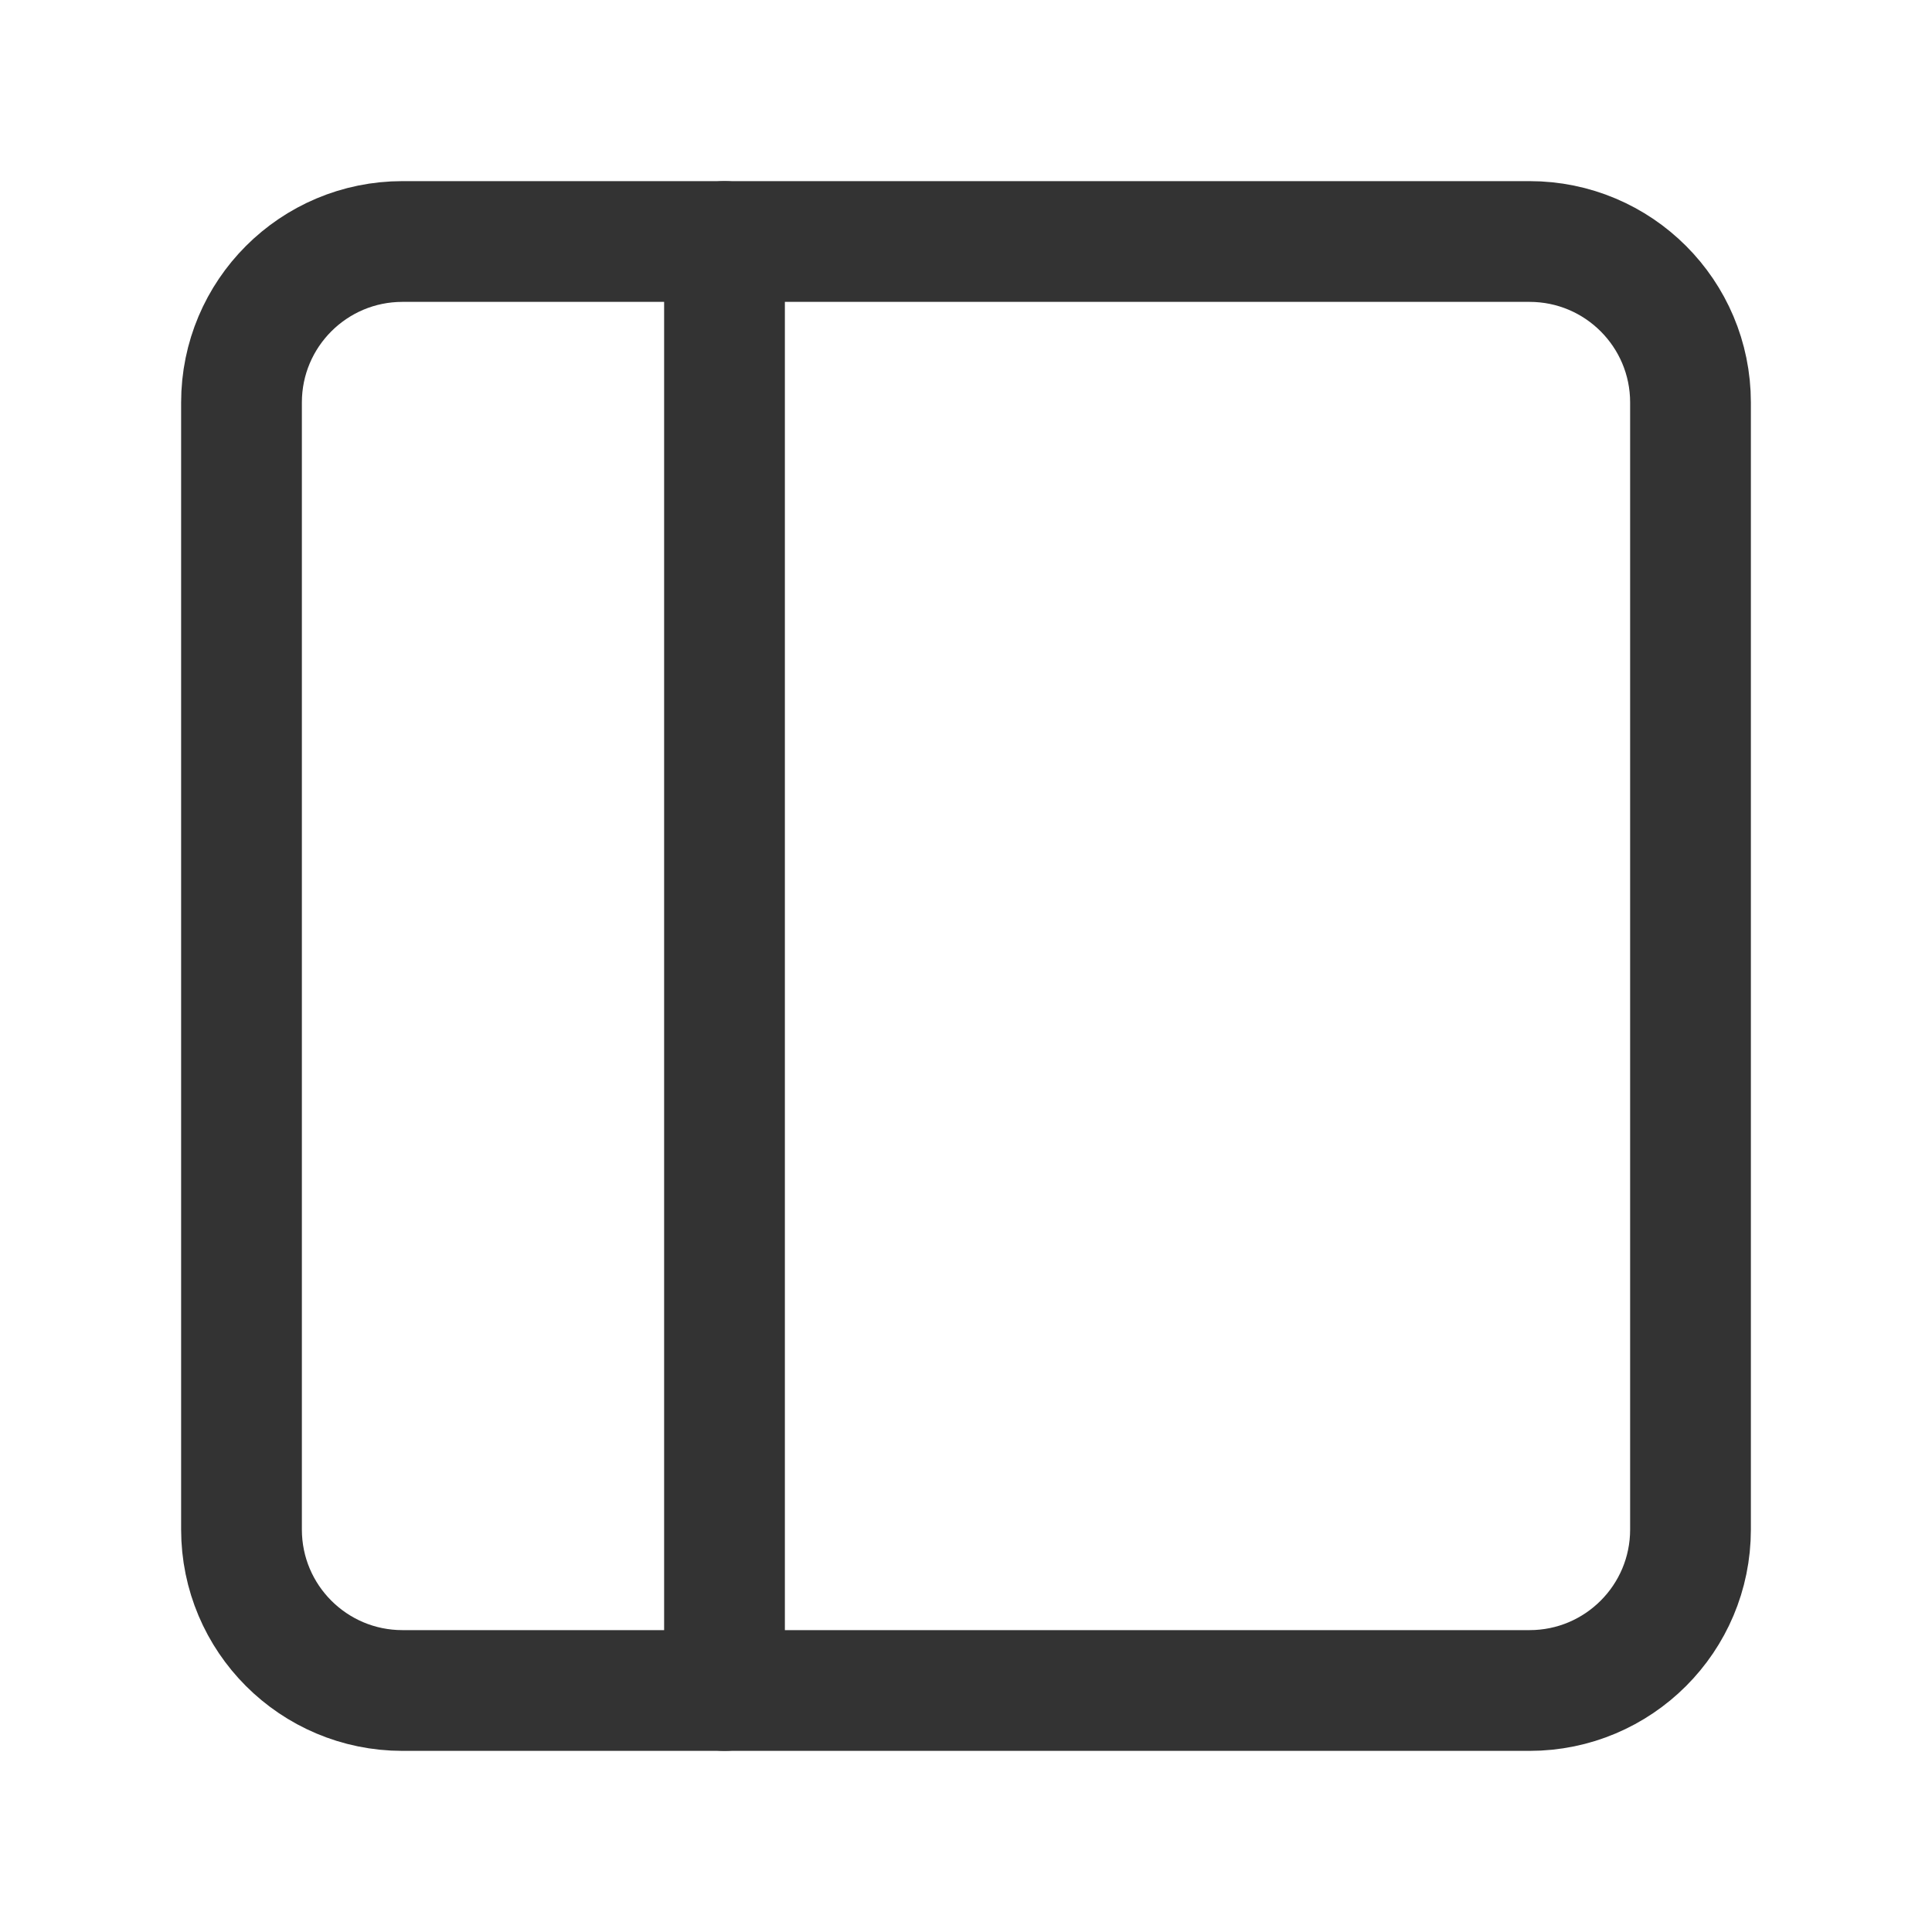 <svg width="24" height="24" viewBox="0 0 24 24" fill="none" xmlns="http://www.w3.org/2000/svg">
<path d="M19 3H5C3.895 3 3 3.895 3 5V19C3 20.105 3.895 21 5 21H19C20.105 21 21 20.105 21 19V5C21 3.895 20.105 3 19 3Z" stroke="#333333" stroke-width="1.5" stroke-linecap="round" stroke-linejoin="round"/>
<path d="M9 3V21" stroke="#333333" stroke-width="1.5" stroke-linecap="round" stroke-linejoin="round"/>
</svg>
